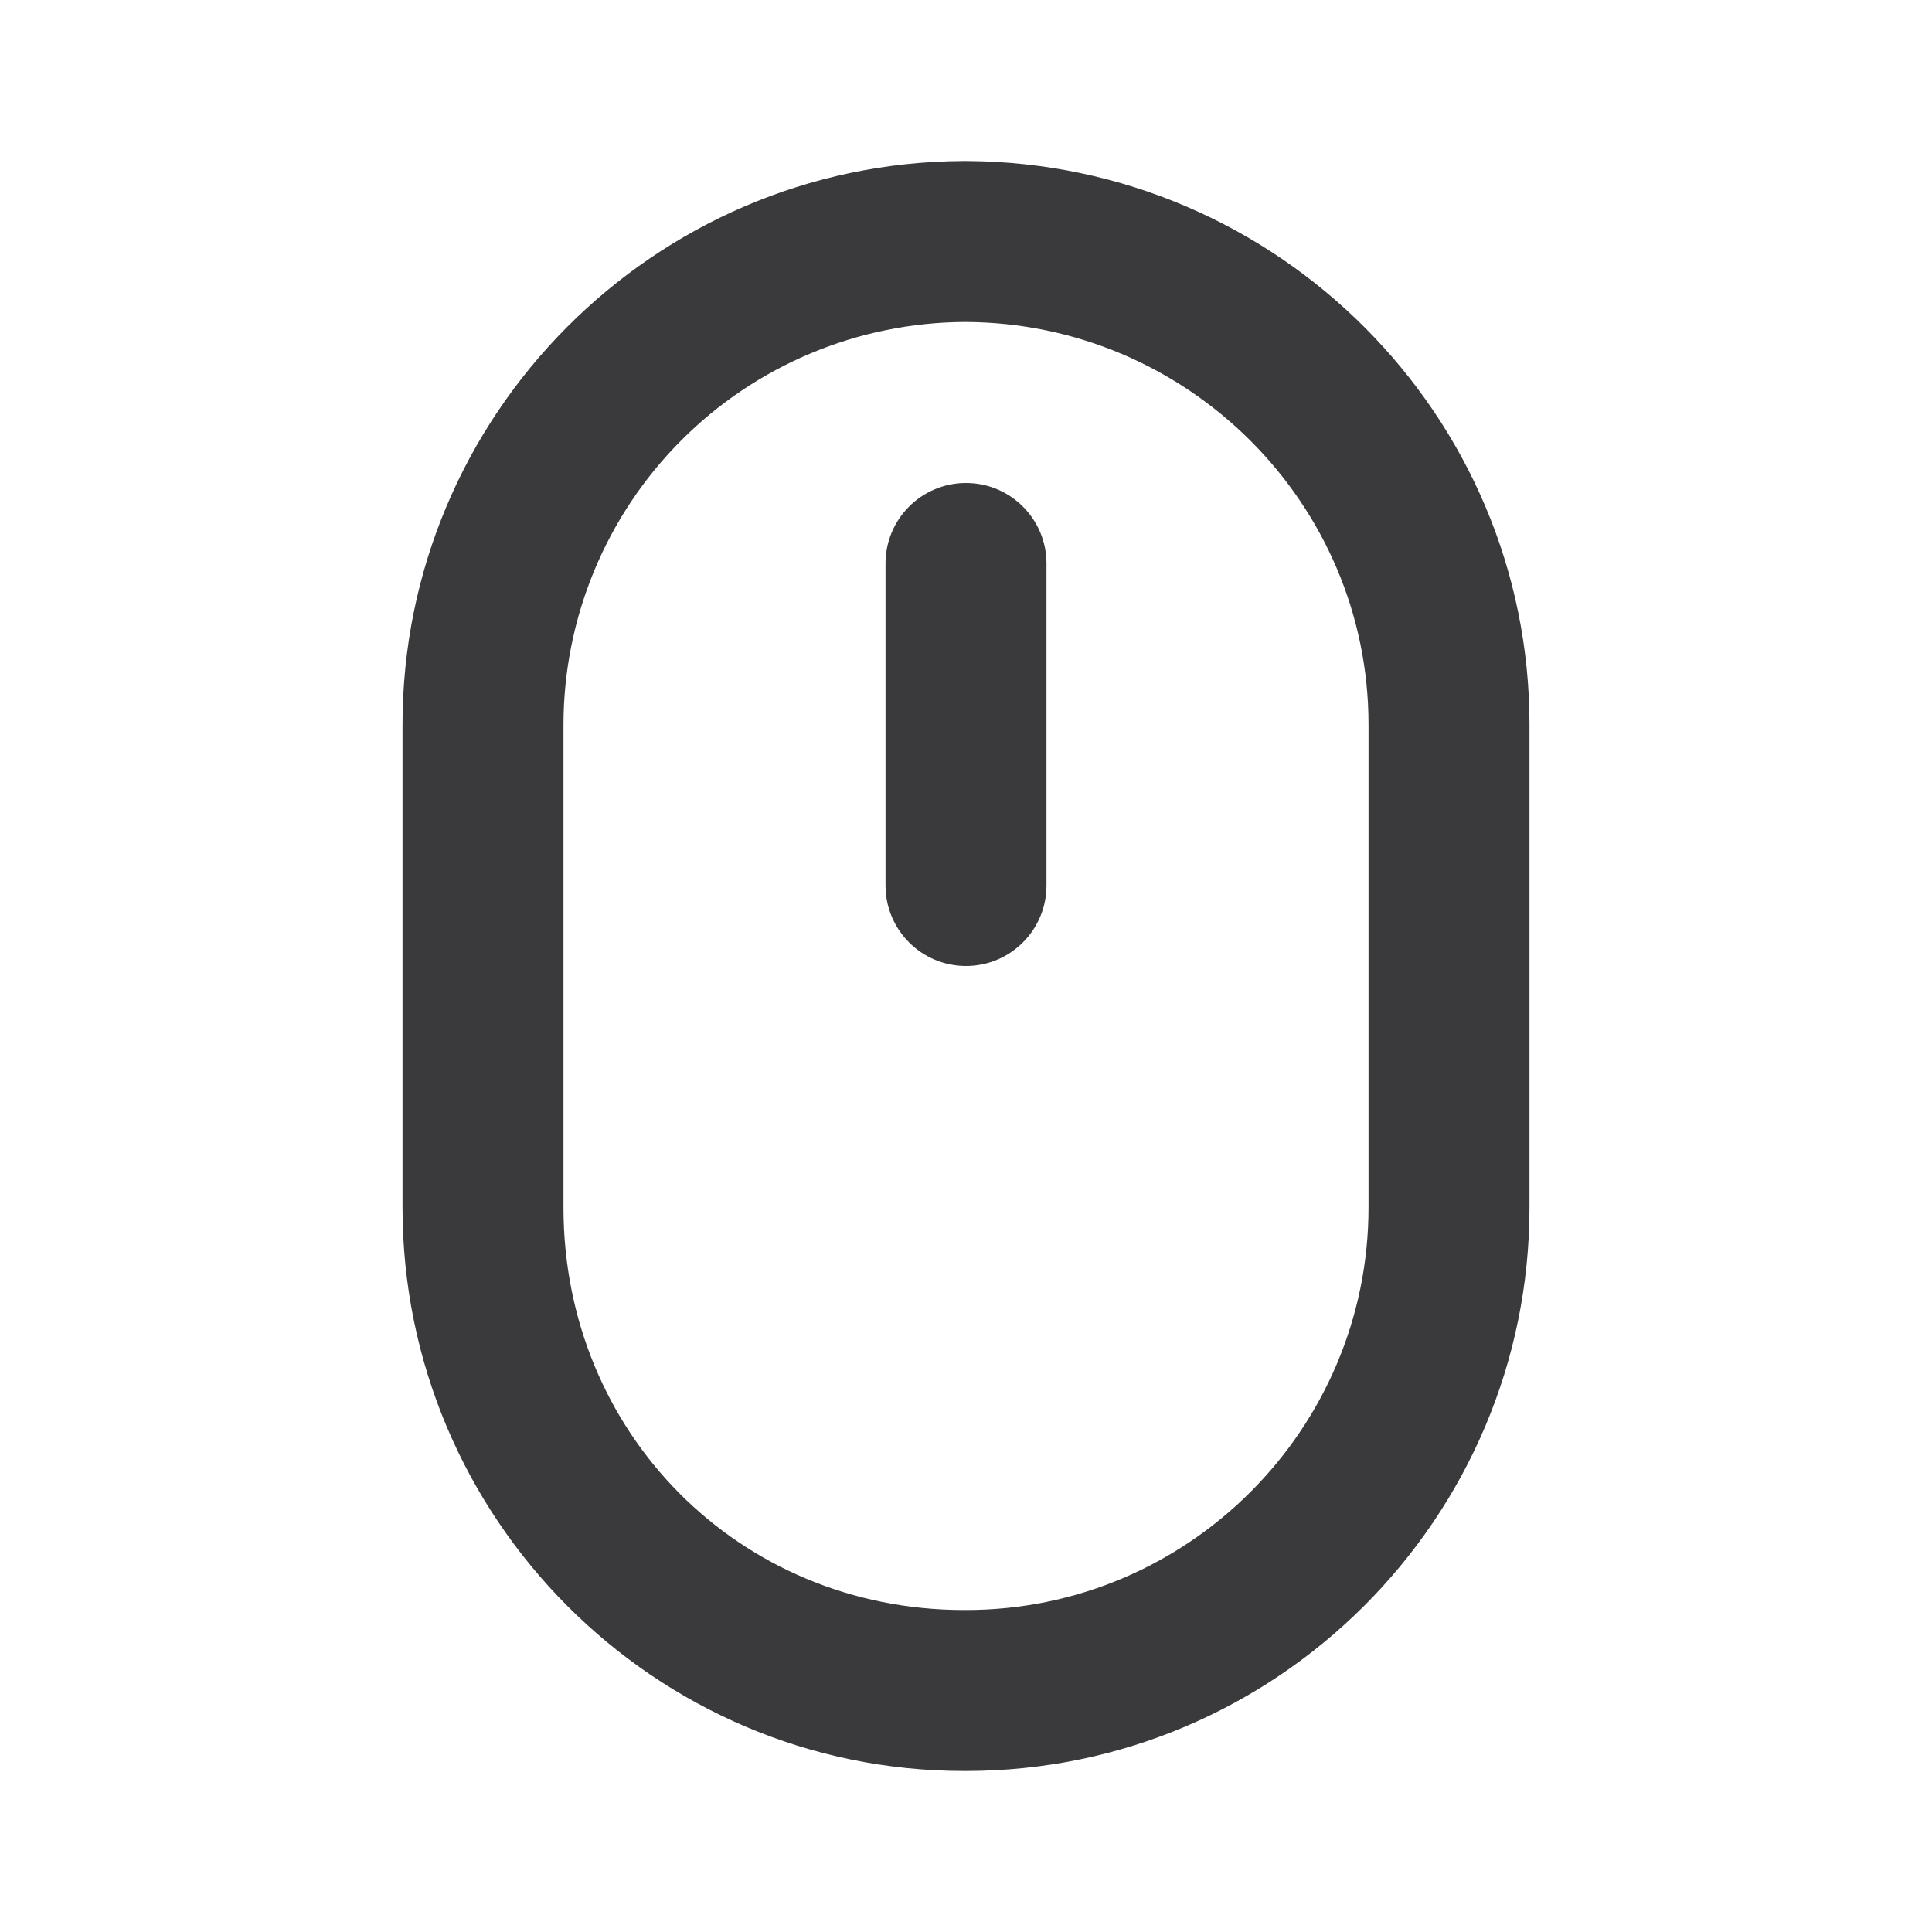 <svg width="38" height="38" viewBox="0 0 38 38" fill="none" xmlns="http://www.w3.org/2000/svg">
<path d="M18.96 34.833H19C25.11 34.833 30.083 29.862 30.083 23.75V14.25C30.083 8.168 25.132 3.208 19.03 3.167H18.935C12.855 3.202 7.917 8.165 7.917 14.25V23.75C7.917 29.862 12.871 34.833 18.96 34.833ZM11.083 14.25C11.086 12.155 11.918 10.147 13.397 8.664C14.876 7.18 16.882 6.343 18.976 6.333C23.354 6.343 26.917 9.894 26.917 14.25V23.75C26.917 28.115 23.365 31.667 19 31.667H18.96C14.544 31.667 11.083 28.19 11.083 23.75V14.25Z" fill="#3A393C"/>
<path d="M17.417 11.083C17.417 10.209 18.125 9.5 19 9.5C19.874 9.5 20.583 10.209 20.583 11.083V17.417C20.583 18.291 19.874 19 19 19C18.125 19 17.417 18.291 17.417 17.417V11.083Z" fill="#3A393C"/>
</svg>

